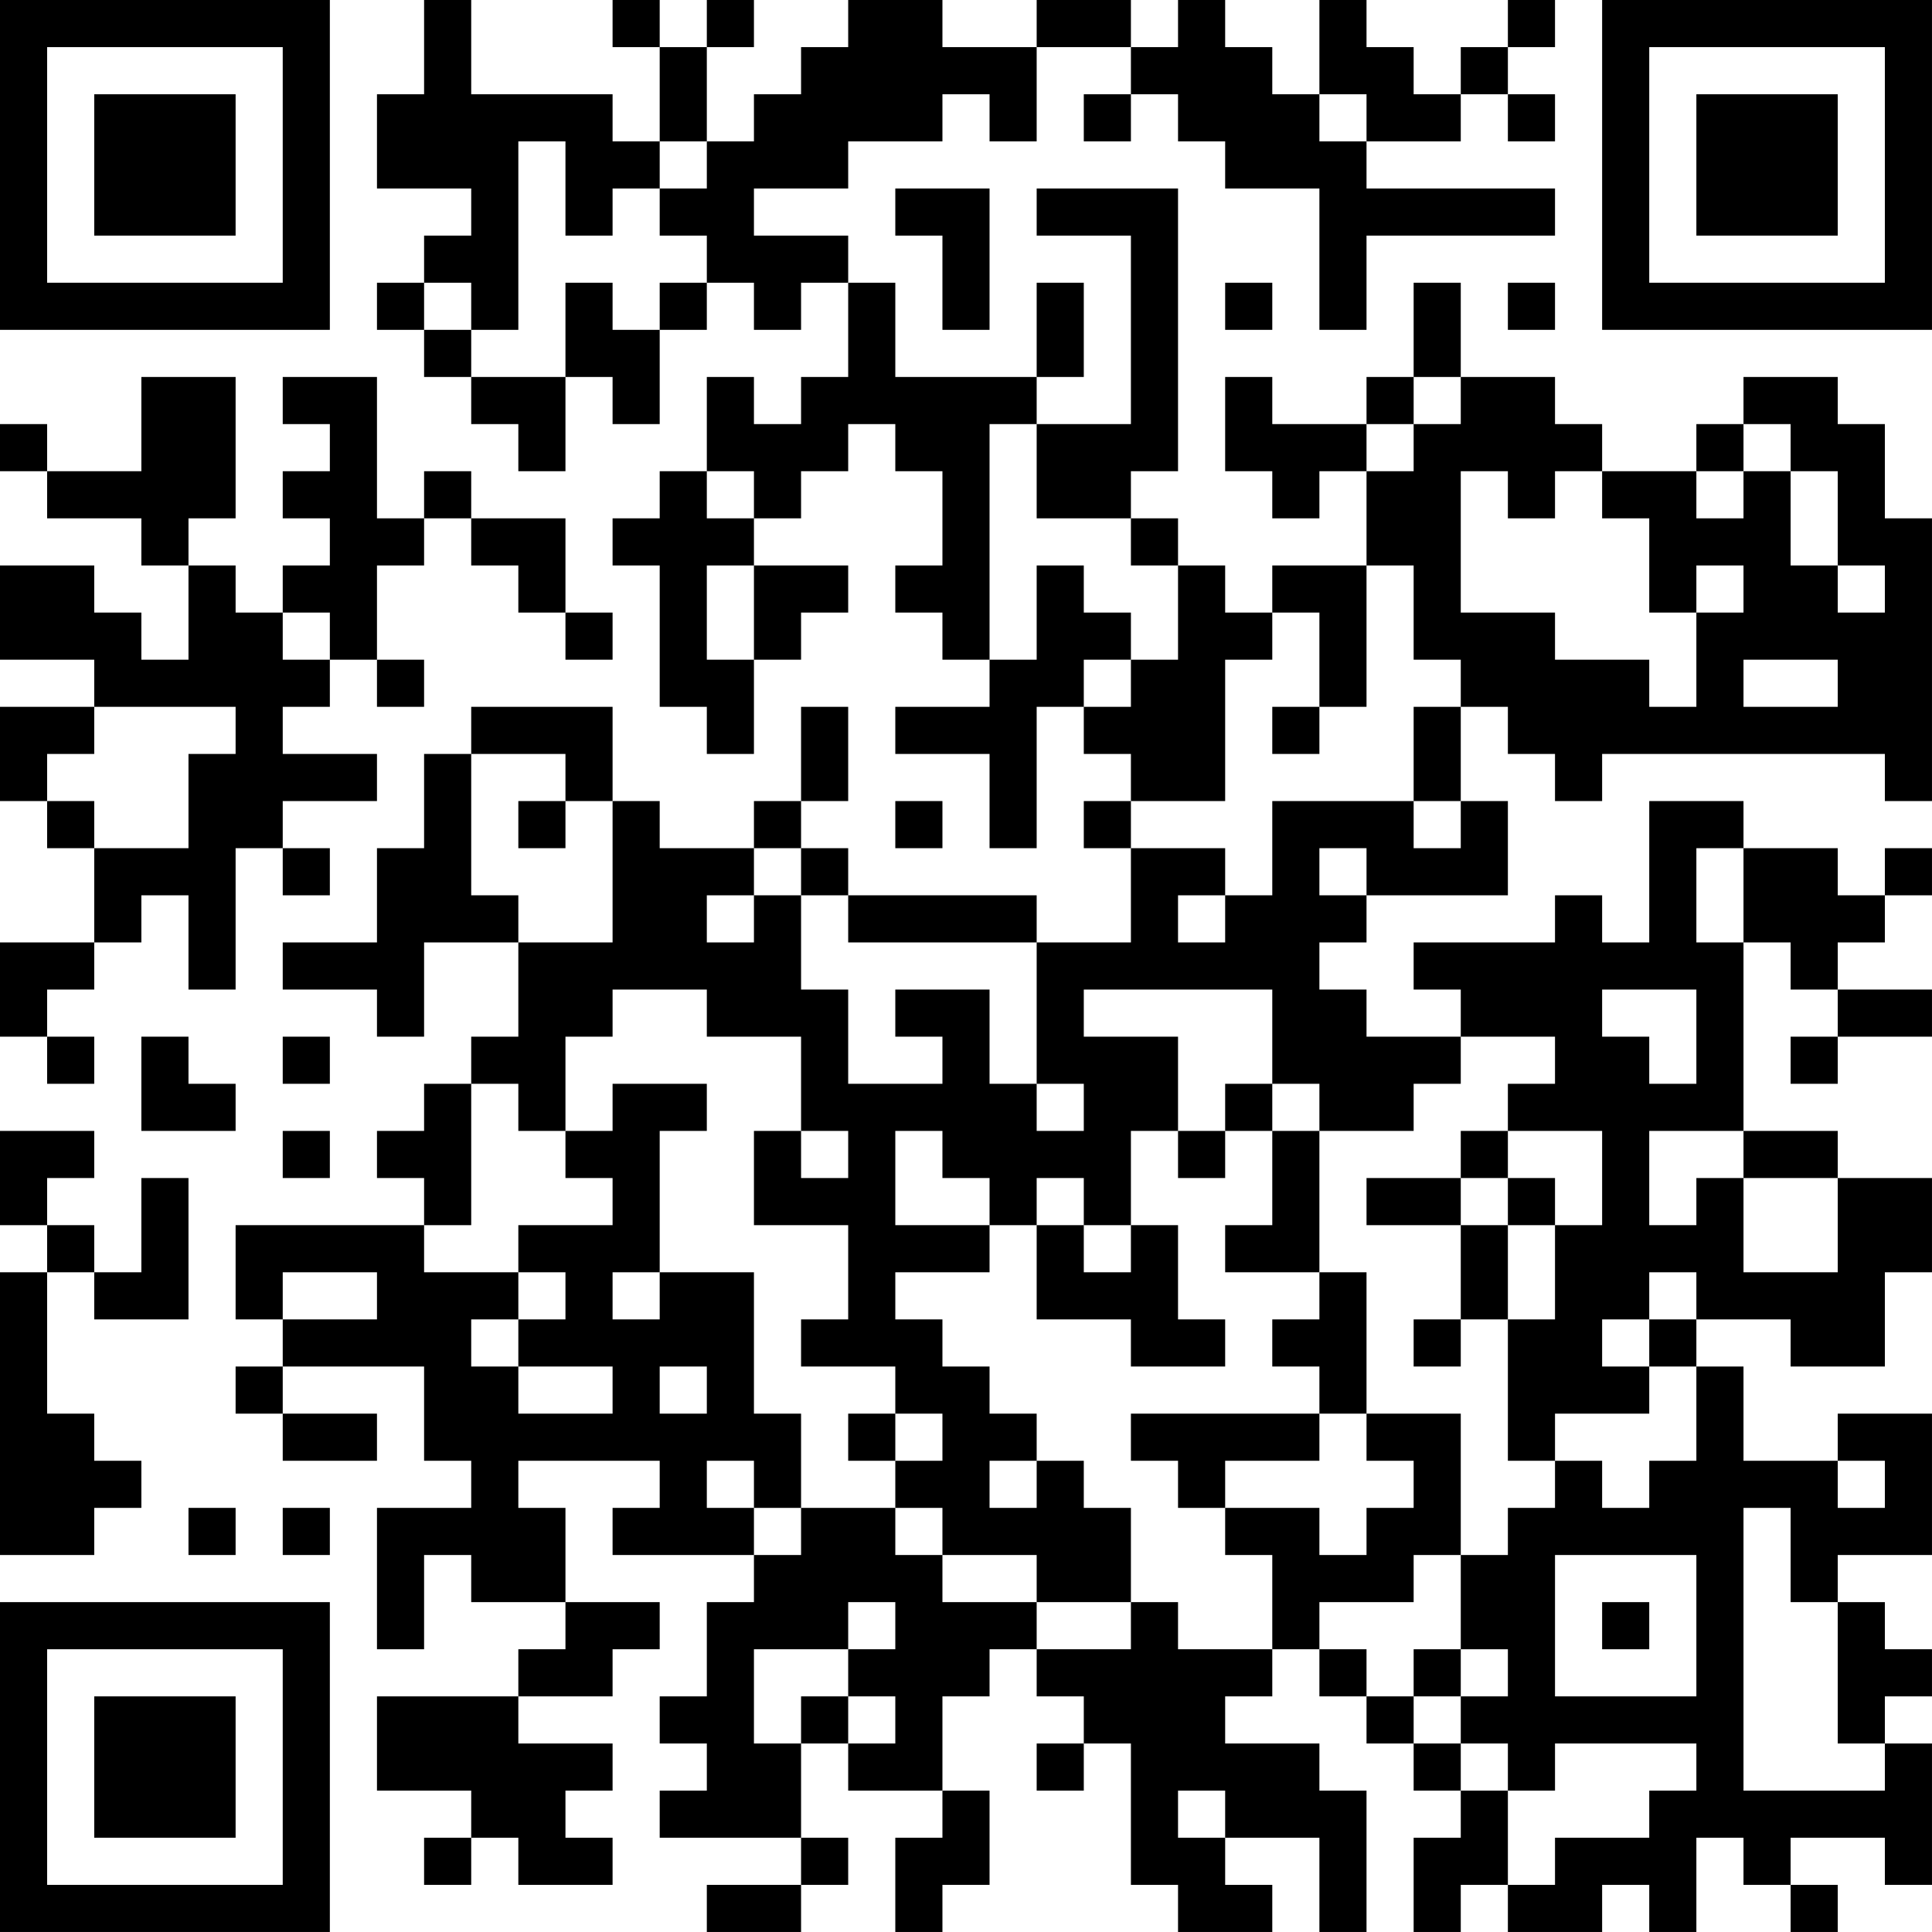 <?xml version="1.0" encoding="UTF-8"?>
<svg xmlns="http://www.w3.org/2000/svg" version="1.1" width="200" height="200" viewBox="0 0 200 200"><rect x="0" y="0" width="200" height="200" fill="#ffffff"/><g transform="scale(4.878)"><g transform="translate(0,0)"><path fill-rule="evenodd" d="M9 0L9 2L8 2L8 4L10 4L10 5L9 5L9 6L8 6L8 7L9 7L9 8L10 8L10 9L11 9L11 10L12 10L12 8L13 8L13 9L14 9L14 7L15 7L15 6L16 6L16 7L17 7L17 6L18 6L18 8L17 8L17 9L16 9L16 8L15 8L15 10L14 10L14 11L13 11L13 12L14 12L14 15L15 15L15 16L16 16L16 14L17 14L17 13L18 13L18 12L16 12L16 11L17 11L17 10L18 10L18 9L19 9L19 10L20 10L20 12L19 12L19 13L20 13L20 14L21 14L21 15L19 15L19 16L21 16L21 18L22 18L22 15L23 15L23 16L24 16L24 17L23 17L23 18L24 18L24 20L22 20L22 19L18 19L18 18L17 18L17 17L18 17L18 15L17 15L17 17L16 17L16 18L14 18L14 17L13 17L13 15L10 15L10 16L9 16L9 18L8 18L8 20L6 20L6 21L8 21L8 22L9 22L9 20L11 20L11 22L10 22L10 23L9 23L9 24L8 24L8 25L9 25L9 26L5 26L5 28L6 28L6 29L5 29L5 30L6 30L6 31L8 31L8 30L6 30L6 29L9 29L9 31L10 31L10 32L8 32L8 35L9 35L9 33L10 33L10 34L12 34L12 35L11 35L11 36L8 36L8 38L10 38L10 39L9 39L9 40L10 40L10 39L11 39L11 40L13 40L13 39L12 39L12 38L13 38L13 37L11 37L11 36L13 36L13 35L14 35L14 34L12 34L12 32L11 32L11 31L14 31L14 32L13 32L13 33L16 33L16 34L15 34L15 36L14 36L14 37L15 37L15 38L14 38L14 39L17 39L17 40L15 40L15 41L17 41L17 40L18 40L18 39L17 39L17 37L18 37L18 38L20 38L20 39L19 39L19 41L20 41L20 40L21 40L21 38L20 38L20 36L21 36L21 35L22 35L22 36L23 36L23 37L22 37L22 38L23 38L23 37L24 37L24 40L25 40L25 41L27 41L27 40L26 40L26 39L28 39L28 41L29 41L29 38L28 38L28 37L26 37L26 36L27 36L27 35L28 35L28 36L29 36L29 37L30 37L30 38L31 38L31 39L30 39L30 41L31 41L31 40L32 40L32 41L34 41L34 40L35 40L35 41L36 41L36 39L37 39L37 40L38 40L38 41L39 41L39 40L38 40L38 39L40 39L40 40L41 40L41 37L40 37L40 36L41 36L41 35L40 35L40 34L39 34L39 33L41 33L41 30L39 30L39 31L37 31L37 29L36 29L36 28L38 28L38 29L40 29L40 27L41 27L41 25L39 25L39 24L37 24L37 20L38 20L38 21L39 21L39 22L38 22L38 23L39 23L39 22L41 22L41 21L39 21L39 20L40 20L40 19L41 19L41 18L40 18L40 19L39 19L39 18L37 18L37 17L35 17L35 20L34 20L34 19L33 19L33 20L30 20L30 21L31 21L31 22L29 22L29 21L28 21L28 20L29 20L29 19L32 19L32 17L31 17L31 15L32 15L32 16L33 16L33 17L34 17L34 16L40 16L40 17L41 17L41 11L40 11L40 9L39 9L39 8L37 8L37 9L36 9L36 10L34 10L34 9L33 9L33 8L31 8L31 6L30 6L30 8L29 8L29 9L27 9L27 8L26 8L26 10L27 10L27 11L28 11L28 10L29 10L29 12L27 12L27 13L26 13L26 12L25 12L25 11L24 11L24 10L25 10L25 4L22 4L22 5L24 5L24 9L22 9L22 8L23 8L23 6L22 6L22 8L19 8L19 6L18 6L18 5L16 5L16 4L18 4L18 3L20 3L20 2L21 2L21 3L22 3L22 1L24 1L24 2L23 2L23 3L24 3L24 2L25 2L25 3L26 3L26 4L28 4L28 7L29 7L29 5L33 5L33 4L29 4L29 3L31 3L31 2L32 2L32 3L33 3L33 2L32 2L32 1L33 1L33 0L32 0L32 1L31 1L31 2L30 2L30 1L29 1L29 0L28 0L28 2L27 2L27 1L26 1L26 0L25 0L25 1L24 1L24 0L22 0L22 1L20 1L20 0L18 0L18 1L17 1L17 2L16 2L16 3L15 3L15 1L16 1L16 0L15 0L15 1L14 1L14 0L13 0L13 1L14 1L14 3L13 3L13 2L10 2L10 0ZM28 2L28 3L29 3L29 2ZM11 3L11 7L10 7L10 6L9 6L9 7L10 7L10 8L12 8L12 6L13 6L13 7L14 7L14 6L15 6L15 5L14 5L14 4L15 4L15 3L14 3L14 4L13 4L13 5L12 5L12 3ZM19 4L19 5L20 5L20 7L21 7L21 4ZM26 6L26 7L27 7L27 6ZM32 6L32 7L33 7L33 6ZM3 8L3 10L1 10L1 9L0 9L0 10L1 10L1 11L3 11L3 12L4 12L4 14L3 14L3 13L2 13L2 12L0 12L0 14L2 14L2 15L0 15L0 17L1 17L1 18L2 18L2 20L0 20L0 22L1 22L1 23L2 23L2 22L1 22L1 21L2 21L2 20L3 20L3 19L4 19L4 21L5 21L5 18L6 18L6 19L7 19L7 18L6 18L6 17L8 17L8 16L6 16L6 15L7 15L7 14L8 14L8 15L9 15L9 14L8 14L8 12L9 12L9 11L10 11L10 12L11 12L11 13L12 13L12 14L13 14L13 13L12 13L12 11L10 11L10 10L9 10L9 11L8 11L8 8L6 8L6 9L7 9L7 10L6 10L6 11L7 11L7 12L6 12L6 13L5 13L5 12L4 12L4 11L5 11L5 8ZM30 8L30 9L29 9L29 10L30 10L30 9L31 9L31 8ZM21 9L21 14L22 14L22 12L23 12L23 13L24 13L24 14L23 14L23 15L24 15L24 14L25 14L25 12L24 12L24 11L22 11L22 9ZM37 9L37 10L36 10L36 11L37 11L37 10L38 10L38 12L39 12L39 13L40 13L40 12L39 12L39 10L38 10L38 9ZM15 10L15 11L16 11L16 10ZM31 10L31 13L33 13L33 14L35 14L35 15L36 15L36 13L37 13L37 12L36 12L36 13L35 13L35 11L34 11L34 10L33 10L33 11L32 11L32 10ZM15 12L15 14L16 14L16 12ZM29 12L29 15L28 15L28 13L27 13L27 14L26 14L26 17L24 17L24 18L26 18L26 19L25 19L25 20L26 20L26 19L27 19L27 17L30 17L30 18L31 18L31 17L30 17L30 15L31 15L31 14L30 14L30 12ZM6 13L6 14L7 14L7 13ZM37 14L37 15L39 15L39 14ZM2 15L2 16L1 16L1 17L2 17L2 18L4 18L4 16L5 16L5 15ZM27 15L27 16L28 16L28 15ZM10 16L10 19L11 19L11 20L13 20L13 17L12 17L12 16ZM11 17L11 18L12 18L12 17ZM19 17L19 18L20 18L20 17ZM16 18L16 19L15 19L15 20L16 20L16 19L17 19L17 21L18 21L18 23L20 23L20 22L19 22L19 21L21 21L21 23L22 23L22 24L23 24L23 23L22 23L22 20L18 20L18 19L17 19L17 18ZM28 18L28 19L29 19L29 18ZM36 18L36 20L37 20L37 18ZM13 21L13 22L12 22L12 24L11 24L11 23L10 23L10 26L9 26L9 27L11 27L11 28L10 28L10 29L11 29L11 30L13 30L13 29L11 29L11 28L12 28L12 27L11 27L11 26L13 26L13 25L12 25L12 24L13 24L13 23L15 23L15 24L14 24L14 27L13 27L13 28L14 28L14 27L16 27L16 30L17 30L17 32L16 32L16 31L15 31L15 32L16 32L16 33L17 33L17 32L19 32L19 33L20 33L20 34L22 34L22 35L24 35L24 34L25 34L25 35L27 35L27 33L26 33L26 32L28 32L28 33L29 33L29 32L30 32L30 31L29 31L29 30L31 30L31 33L30 33L30 34L28 34L28 35L29 35L29 36L30 36L30 37L31 37L31 38L32 38L32 40L33 40L33 39L35 39L35 38L36 38L36 37L33 37L33 38L32 38L32 37L31 37L31 36L32 36L32 35L31 35L31 33L32 33L32 32L33 32L33 31L34 31L34 32L35 32L35 31L36 31L36 29L35 29L35 28L36 28L36 27L35 27L35 28L34 28L34 29L35 29L35 30L33 30L33 31L32 31L32 28L33 28L33 26L34 26L34 24L32 24L32 23L33 23L33 22L31 22L31 23L30 23L30 24L28 24L28 23L27 23L27 21L23 21L23 22L25 22L25 24L24 24L24 26L23 26L23 25L22 25L22 26L21 26L21 25L20 25L20 24L19 24L19 26L21 26L21 27L19 27L19 28L20 28L20 29L21 29L21 30L22 30L22 31L21 31L21 32L22 32L22 31L23 31L23 32L24 32L24 34L22 34L22 33L20 33L20 32L19 32L19 31L20 31L20 30L19 30L19 29L17 29L17 28L18 28L18 26L16 26L16 24L17 24L17 25L18 25L18 24L17 24L17 22L15 22L15 21ZM34 21L34 22L35 22L35 23L36 23L36 21ZM3 22L3 24L5 24L5 23L4 23L4 22ZM6 22L6 23L7 23L7 22ZM26 23L26 24L25 24L25 25L26 25L26 24L27 24L27 26L26 26L26 27L28 27L28 28L27 28L27 29L28 29L28 30L24 30L24 31L25 31L25 32L26 32L26 31L28 31L28 30L29 30L29 27L28 27L28 24L27 24L27 23ZM0 24L0 26L1 26L1 27L0 27L0 33L2 33L2 32L3 32L3 31L2 31L2 30L1 30L1 27L2 27L2 28L4 28L4 25L3 25L3 27L2 27L2 26L1 26L1 25L2 25L2 24ZM6 24L6 25L7 25L7 24ZM31 24L31 25L29 25L29 26L31 26L31 28L30 28L30 29L31 29L31 28L32 28L32 26L33 26L33 25L32 25L32 24ZM35 24L35 26L36 26L36 25L37 25L37 27L39 27L39 25L37 25L37 24ZM31 25L31 26L32 26L32 25ZM22 26L22 28L24 28L24 29L26 29L26 28L25 28L25 26L24 26L24 27L23 27L23 26ZM6 27L6 28L8 28L8 27ZM14 29L14 30L15 30L15 29ZM18 30L18 31L19 31L19 30ZM39 31L39 32L40 32L40 31ZM4 32L4 33L5 33L5 32ZM6 32L6 33L7 33L7 32ZM37 32L37 38L40 38L40 37L39 37L39 34L38 34L38 32ZM33 33L33 36L36 36L36 33ZM18 34L18 35L16 35L16 37L17 37L17 36L18 36L18 37L19 37L19 36L18 36L18 35L19 35L19 34ZM34 34L34 35L35 35L35 34ZM30 35L30 36L31 36L31 35ZM25 38L25 39L26 39L26 38ZM0 0L0 7L7 7L7 0ZM1 1L1 6L6 6L6 1ZM2 2L2 5L5 5L5 2ZM34 0L34 7L41 7L41 0ZM35 1L35 6L40 6L40 1ZM36 2L36 5L39 5L39 2ZM0 34L0 41L7 41L7 34ZM1 35L1 40L6 40L6 35ZM2 36L2 39L5 39L5 36Z" fill="#000000"/></g></g></svg>
